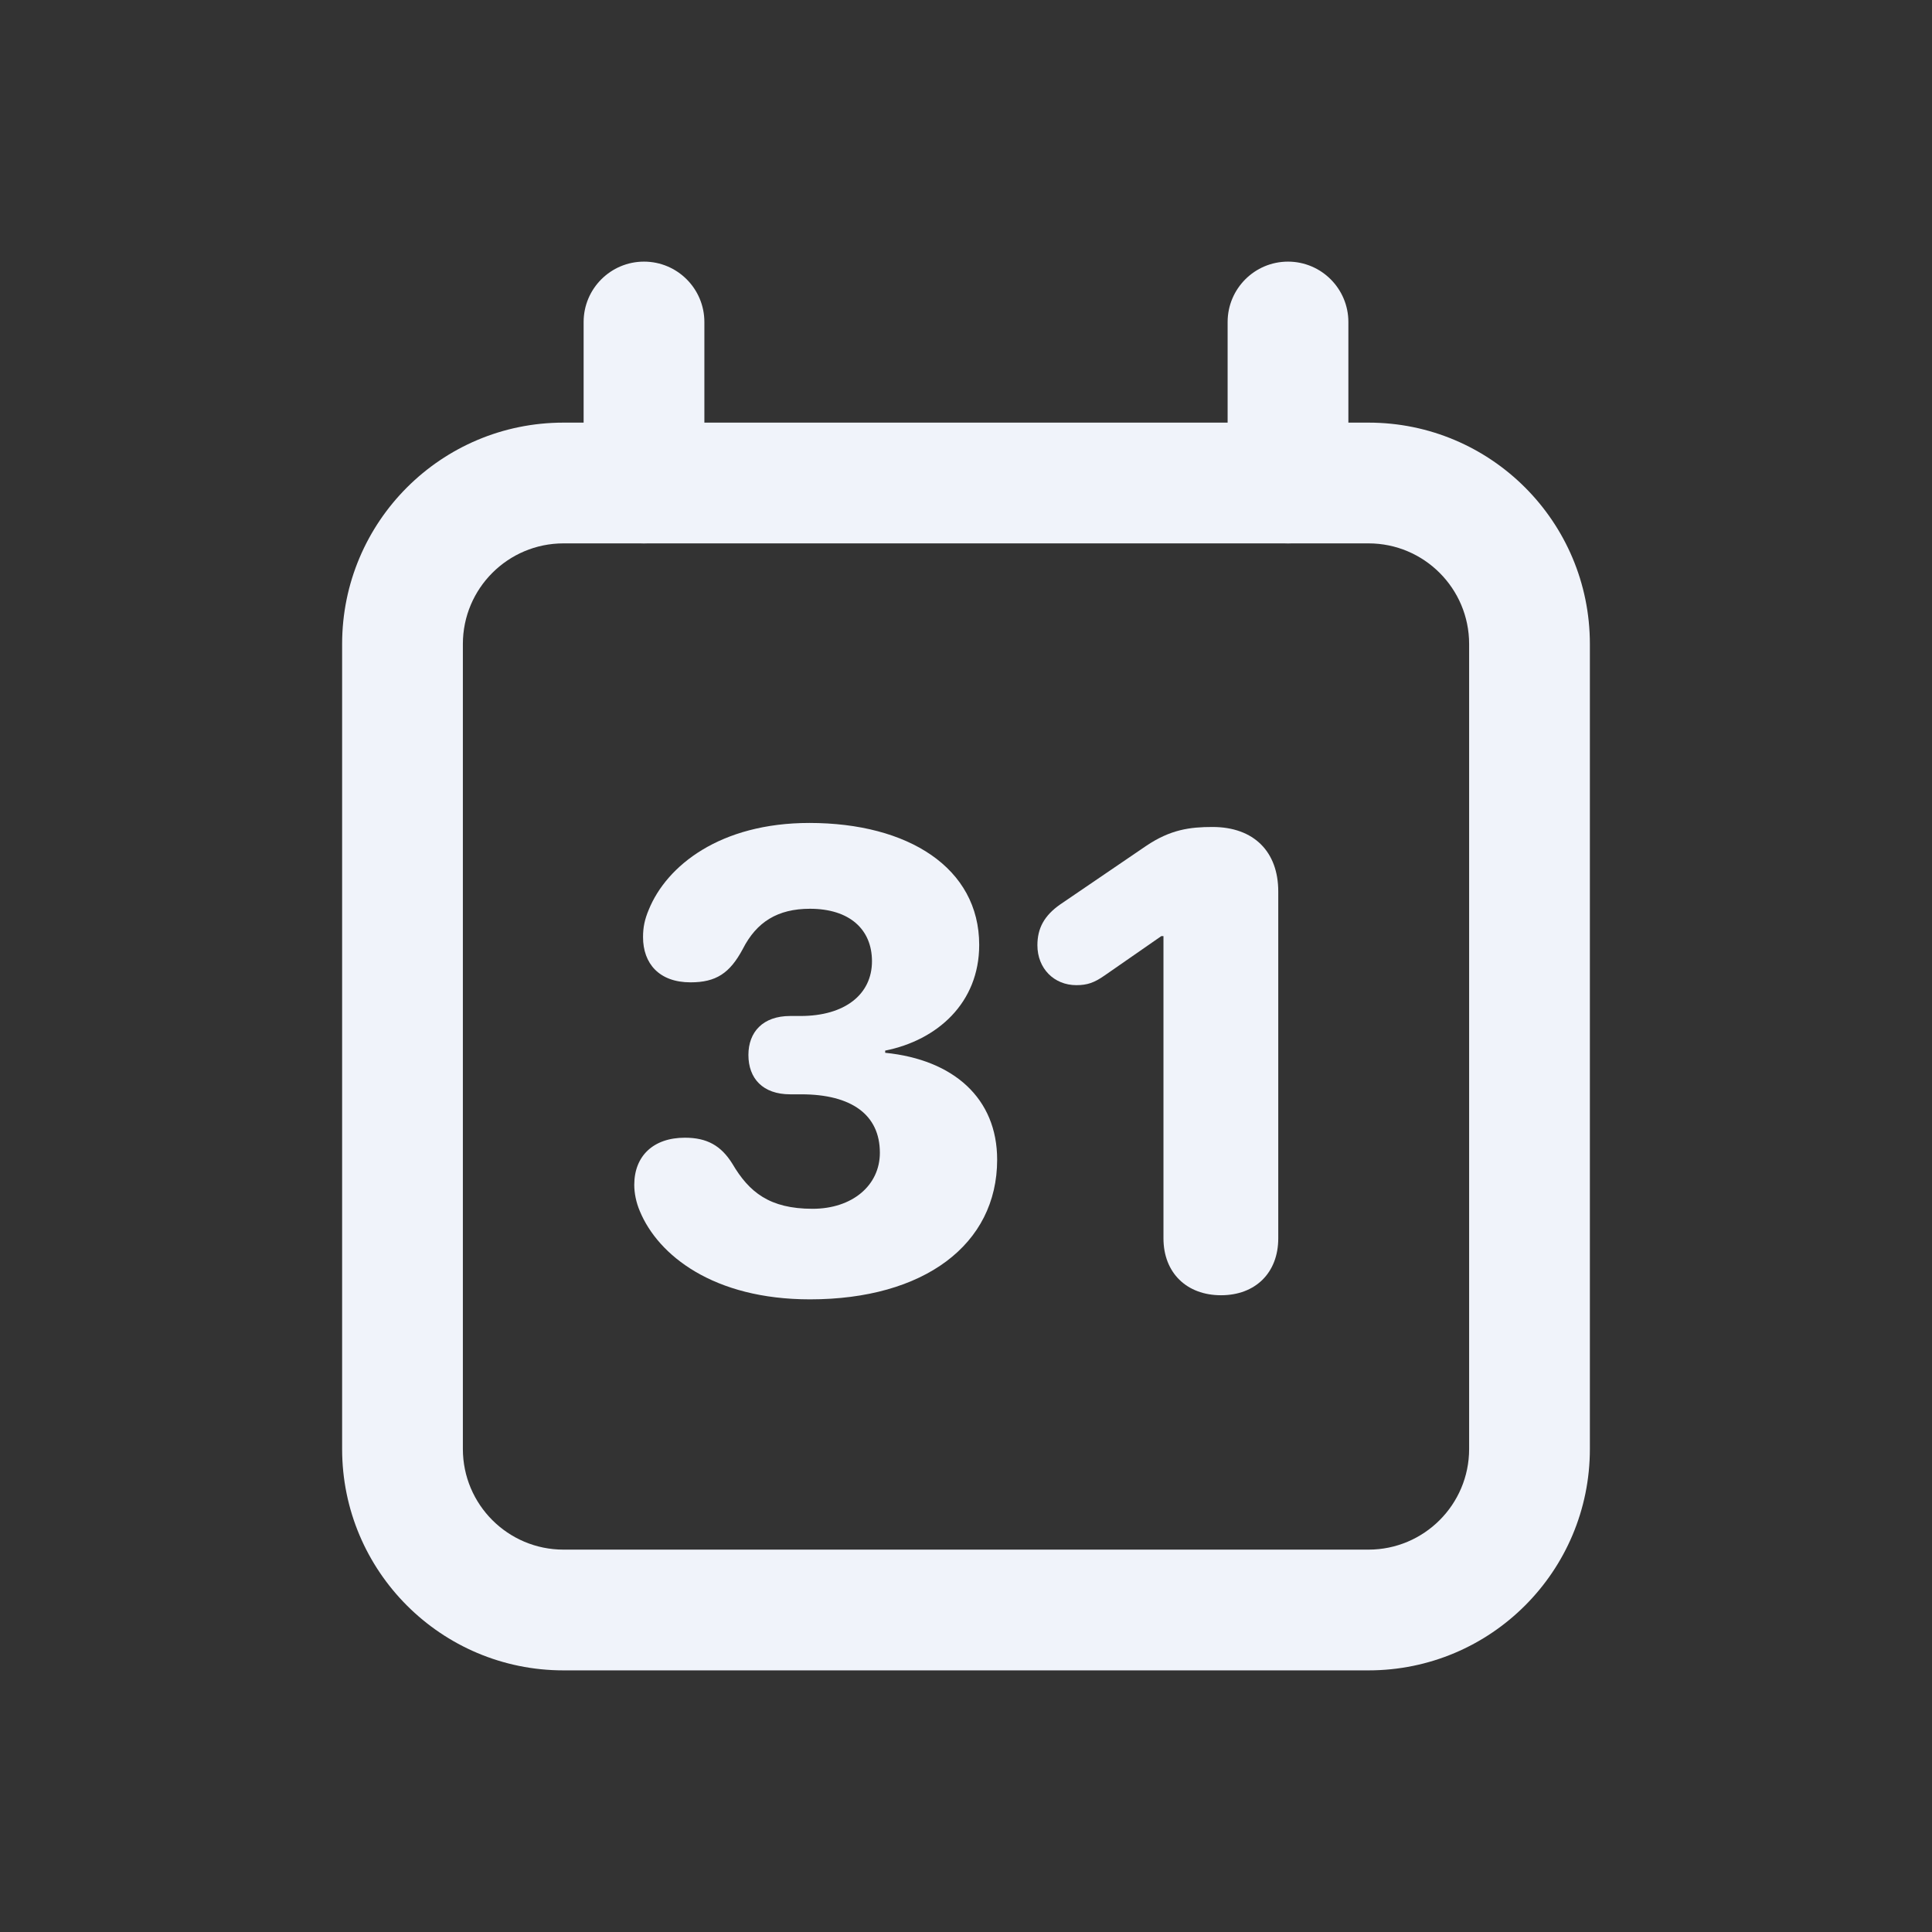 <svg width="24" height="24" viewBox="0 0 24 24" fill="none" xmlns="http://www.w3.org/2000/svg">
<rect x="0" y="0" width="24" height="24" fill="#333333" stroke="none"/>
<path fill-rule="evenodd" clip-rule="evenodd" d="M4.25 8C4.25 6.481 5.481 5.25 7 5.25H17C18.519 5.25 19.75 6.481 19.75 8V18C19.75 19.519 18.519 20.75 17 20.75H7C5.481 20.75 4.25 19.519 4.25 18V8ZM7 6.75C6.31 6.75 5.75 7.31 5.75 8V18C5.75 18.69 6.31 19.25 7 19.25H17C17.69 19.25 18.25 18.69 18.25 18V8C18.25 7.31 17.69 6.75 17 6.75H7Z" fill="#F0F3FA"/>
<path fill-rule="evenodd" clip-rule="evenodd" d="M8 3.25C8.414 3.25 8.75 3.586 8.75 4V6C8.75 6.414 8.414 6.75 8 6.75C7.586 6.75 7.25 6.414 7.25 6V4C7.25 3.586 7.586 3.25 8 3.25Z" fill="#F0F3FA"/>
<path fill-rule="evenodd" clip-rule="evenodd" d="M16 3.25C16.414 3.25 16.75 3.586 16.75 4V6C16.75 6.414 16.414 6.75 16 6.75C15.586 6.75 15.25 6.414 15.25 6V4C15.25 3.586 15.586 3.25 16 3.25Z" fill="#F0F3FA"/>
<path d="M10.062 16.141C11.477 16.141 12.387 15.461 12.387 14.406C12.387 13.645 11.848 13.164 10.996 13.078V13.051C11.641 12.922 12.164 12.461 12.164 11.738C12.164 10.781 11.281 10.223 10.055 10.223C8.945 10.223 8.281 10.754 8.059 11.301C8.008 11.422 7.988 11.52 7.988 11.641C7.988 11.969 8.188 12.203 8.578 12.203C8.895 12.203 9.066 12.09 9.227 11.789C9.398 11.453 9.66 11.289 10.062 11.289C10.551 11.289 10.832 11.543 10.832 11.941C10.832 12.352 10.496 12.621 9.945 12.621H9.816C9.477 12.621 9.297 12.82 9.297 13.105C9.297 13.398 9.477 13.594 9.816 13.594H9.953C10.578 13.594 10.93 13.848 10.93 14.32C10.93 14.727 10.586 15.016 10.094 15.016C9.559 15.016 9.305 14.809 9.098 14.457C8.957 14.23 8.781 14.133 8.508 14.133C8.117 14.133 7.879 14.359 7.879 14.719C7.879 14.82 7.902 14.938 7.949 15.047C8.176 15.594 8.863 16.141 10.062 16.141Z" fill="#F0F3FA"/>
<path d="M15.168 16.09C15.594 16.09 15.879 15.812 15.879 15.383V11.074C15.879 10.582 15.578 10.273 15.062 10.273C14.781 10.273 14.539 10.305 14.238 10.508L13.172 11.234C12.969 11.375 12.887 11.535 12.887 11.742C12.887 12.031 13.094 12.238 13.371 12.238C13.508 12.238 13.594 12.207 13.723 12.117L14.426 11.629H14.453V15.383C14.453 15.812 14.742 16.09 15.168 16.09Z" fill="#F0F3FA"/>
</svg>
